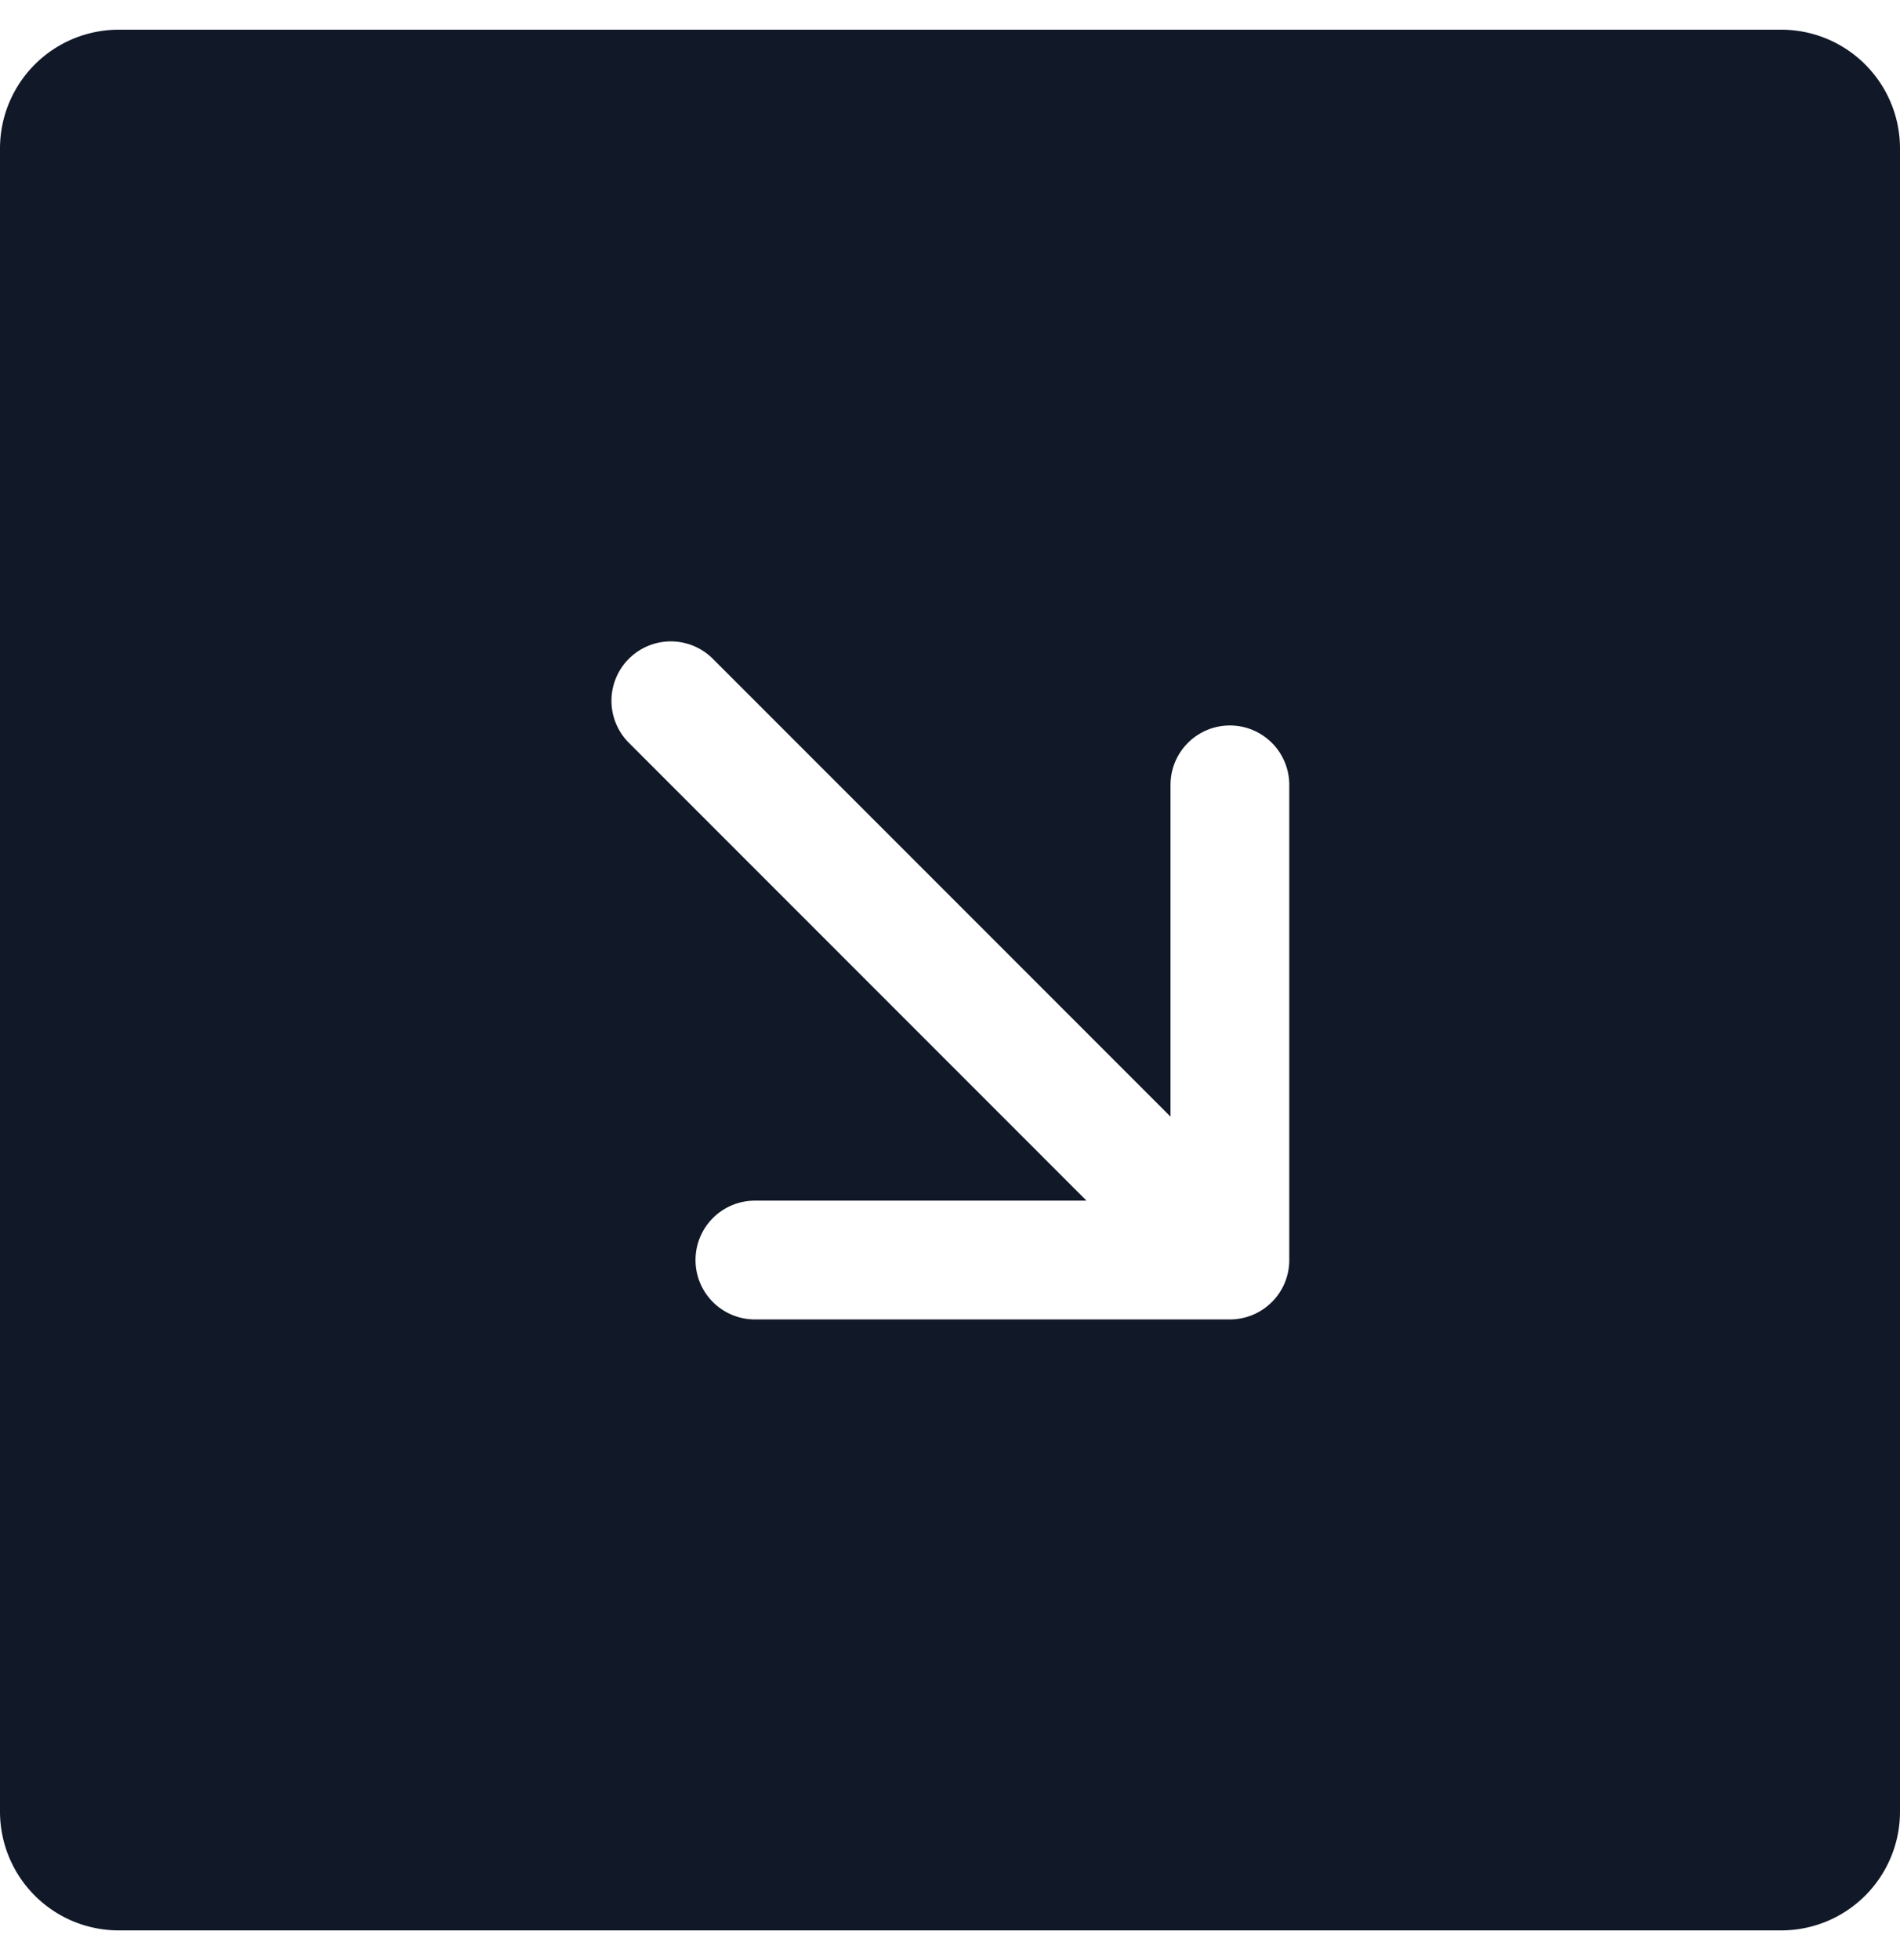 <svg xmlns="http://www.w3.org/2000/svg" width="32" height="33" fill="none" viewBox="0 0 32 33"><path fill="#111827" fill-rule="evenodd" d="M2 .5a2 2 0 0 0-2 2v28a2 2 0 0 0 2 2h28a2 2 0 0 0 2-2v-28a2 2 0 0 0-2-2H2Zm19.421 21.421a.995.995 0 0 0 .293-.719v-7.988a1 1 0 1 0-2 0V18.8l-7.721-7.721a1 1 0 0 0-1.414 1.414l7.72 7.721h-5.585a1 1 0 1 0 0 2h8.005a1 1 0 0 0 .702-.293Z" clip-rule="evenodd"/></svg>